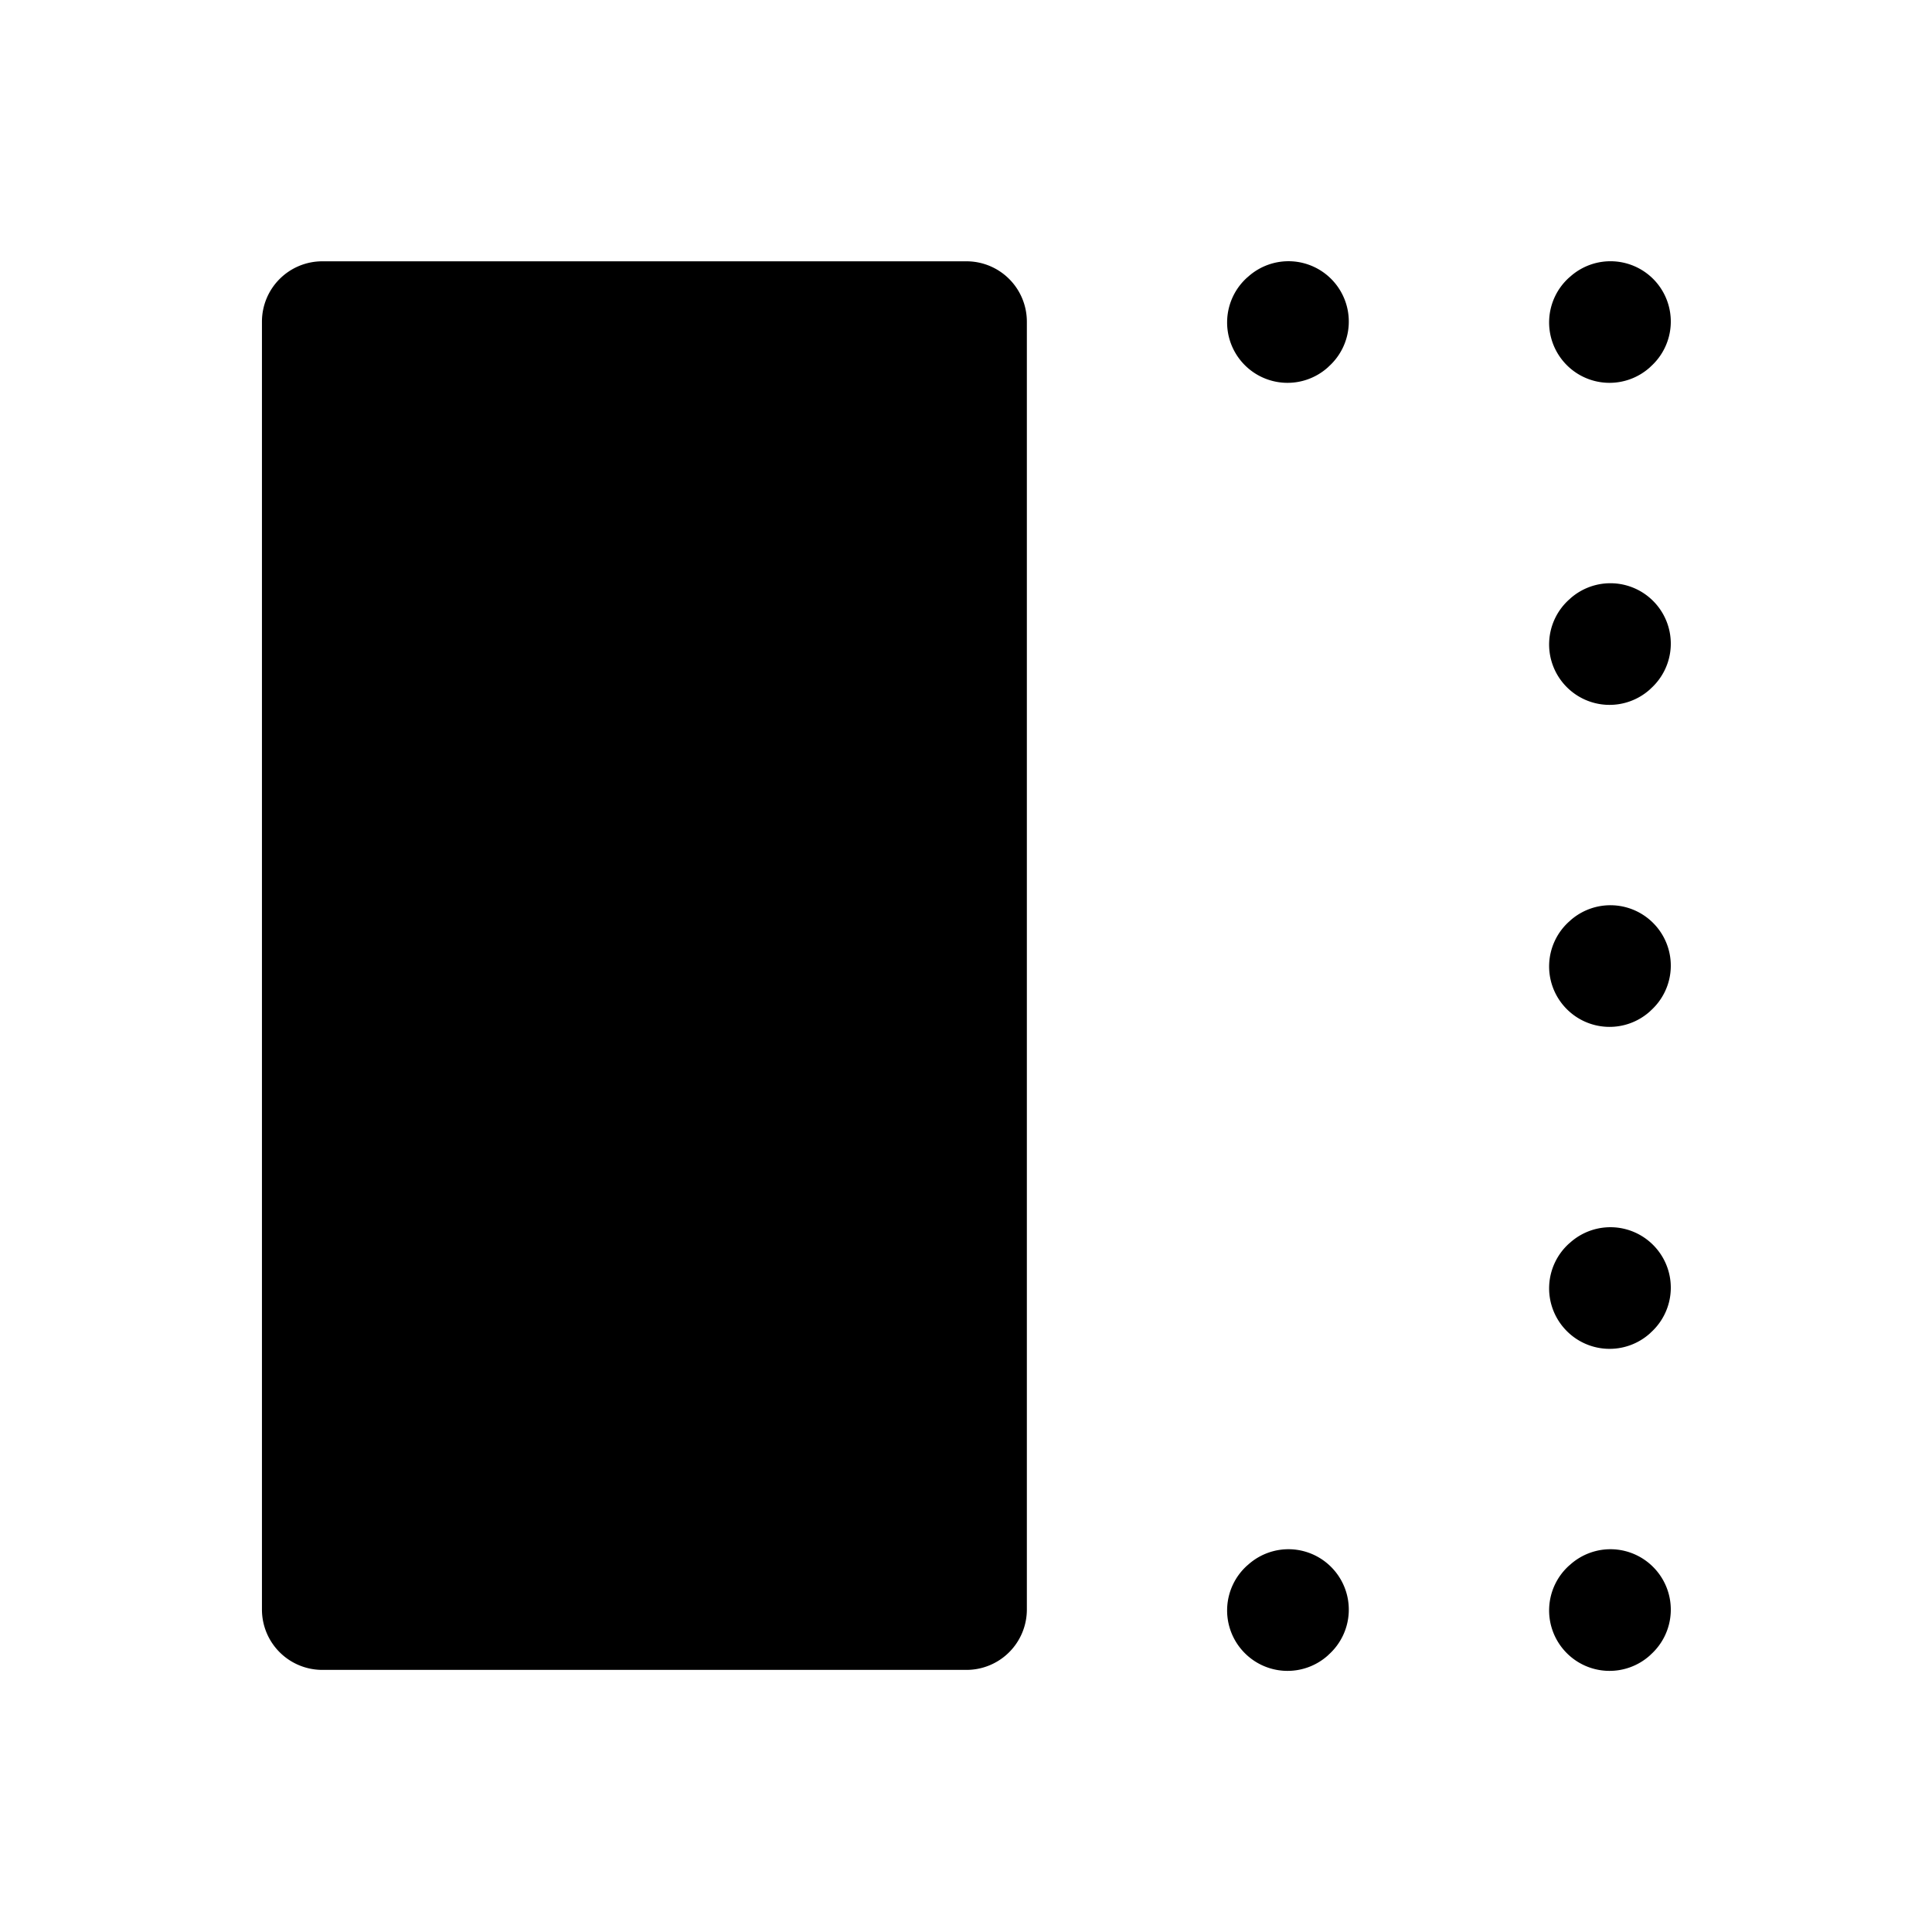 <svg xmlns="http://www.w3.org/2000/svg" width="24" height="24" viewBox="0 0 24 24"><path d="M16.045 3.246a.75.75 0 0 0-.541.192l-.012.01a.75.75 0 0 0-.055 1.06.75.75 0 0 0 1.06.054l.01-.01a.75.75 0 0 0 .055-1.06.75.75 0 0 0-.517-.246Zm3.459.192-.012.01a.75.75 0 0 0-.055 1.06.75.75 0 0 0 1.06.054l.01-.01a.75.75 0 0 0 .055-1.06.75.75 0 0 0-1.058-.054Zm0 4-.012.01a.75.75 0 0 0-.055 1.06.75.75 0 0 0 1.06.055l.01-.01a.75.75 0 0 0 .055-1.06.75.75 0 0 0-1.058-.056Zm0 4-.012.01a.75.75 0 0 0-.055 1.06.75.75 0 0 0 1.06.055l.01-.01a.75.75 0 0 0 .055-1.06.75.75 0 0 0-1.058-.056Zm.541 3.808a.75.75 0 0 0-.541.191l-.012.01a.75.75 0 0 0-.055 1.06.75.75 0 0 0 1.06.056l.01-.01a.75.75 0 0 0 .055-1.06.75.75 0 0 0-.517-.247zm0 4a.75.75 0 0 0-.541.192l-.012.01a.75.75 0 0 0-.055 1.06.75.75 0 0 0 1.06.055l.01-.01a.75.75 0 0 0 .055-1.06.75.75 0 0 0-.517-.247zm-4 0a.75.75 0 0 0-.541.192l-.012.01a.75.75 0 0 0-.055 1.06.75.75 0 0 0 1.06.055l.01-.01a.75.75 0 0 0 .055-1.06.75.75 0 0 0-.517-.247zm-4.04-15.251h-8v16h8z"/><path d="M4.004 3.246a.75.75 0 0 0-.75.75v15.998a.75.75 0 0 0 .75.75h8.002a.75.75 0 0 0 .75-.75V3.996a.75.75 0 0 0-.75-.75zm.75 1.5h6.502v14.498H4.754Z"/></svg>
